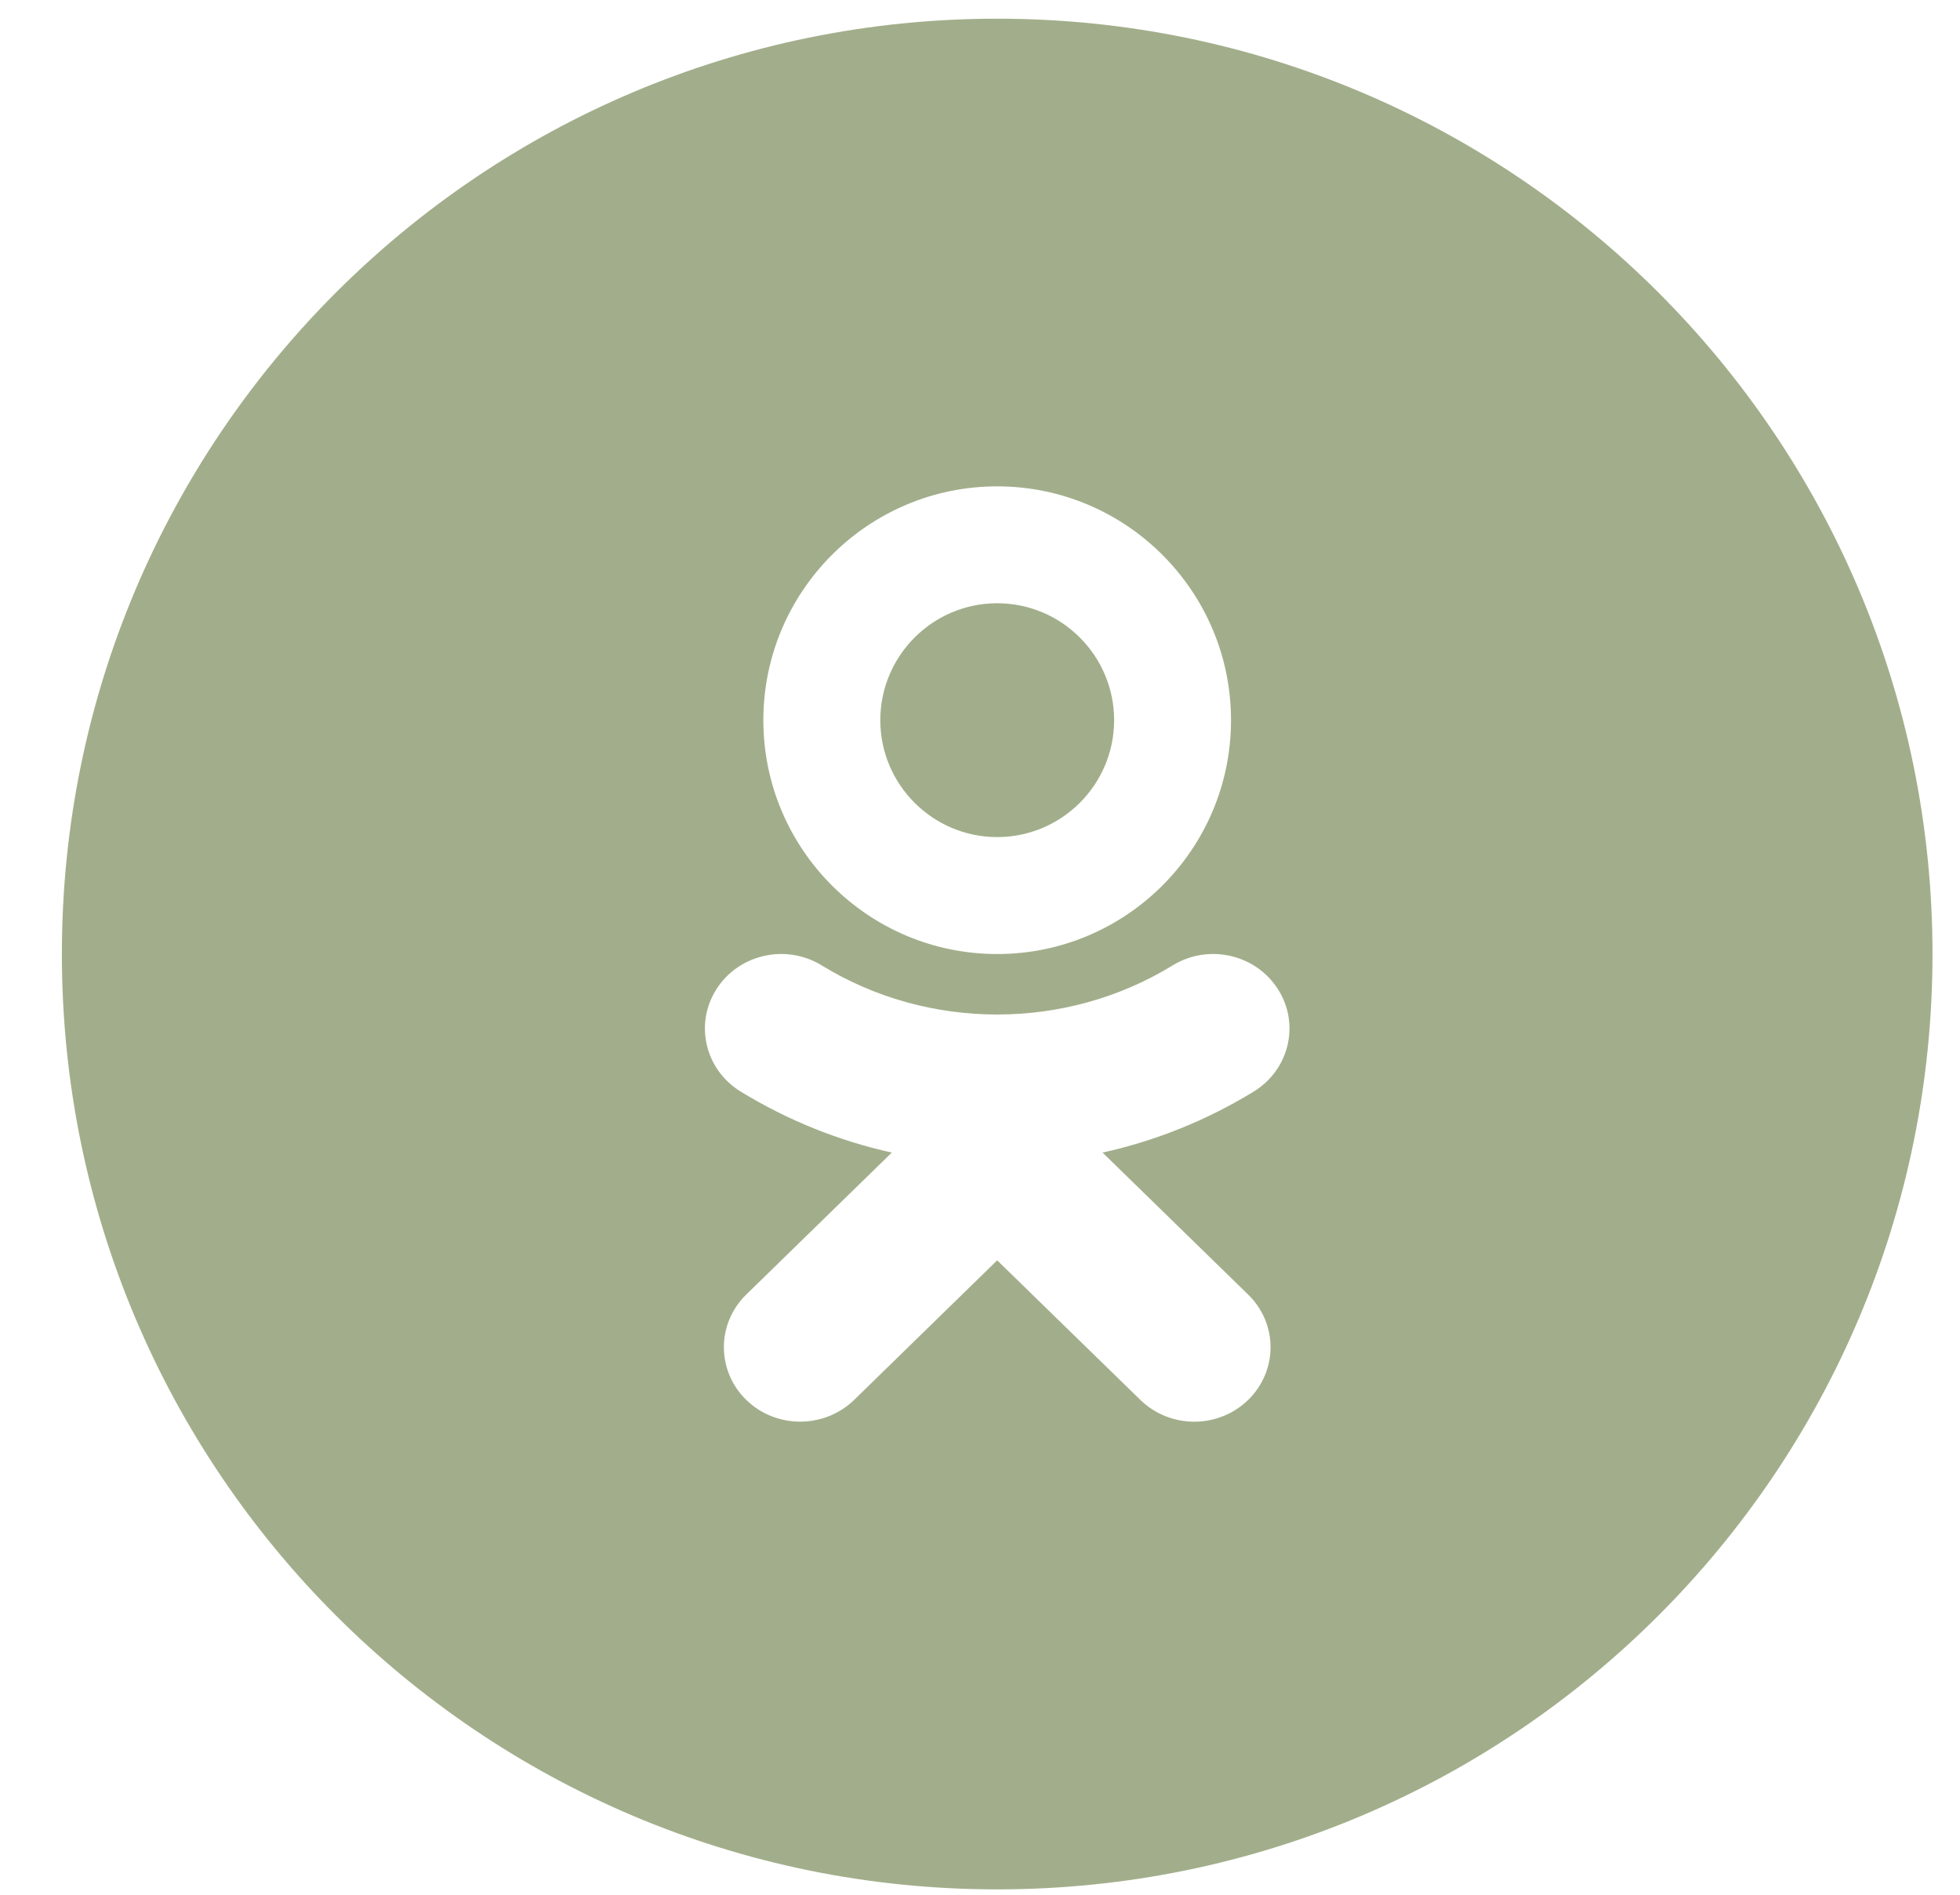 <svg width="30" height="29" viewBox="0 0 30 29" fill="none" xmlns="http://www.w3.org/2000/svg">
<path fill-rule="evenodd" clip-rule="evenodd" d="M0.947 14.602C0.947 6.696 7.357 0.286 15.263 0.286C23.17 0.286 29.579 6.696 29.579 14.602C29.579 22.508 23.17 28.918 15.263 28.918C7.357 28.918 0.947 22.508 0.947 14.602ZM15.263 14.602C17.237 14.602 18.842 12.997 18.842 11.023C18.842 9.049 17.237 7.444 15.263 7.444C13.289 7.444 11.684 9.049 11.684 11.023C11.684 12.997 13.289 14.602 15.263 14.602ZM19.191 16.706C18.47 17.148 17.688 17.461 16.876 17.641L19.105 19.815C19.561 20.259 19.561 20.981 19.105 21.426C18.649 21.871 17.91 21.871 17.454 21.426L15.263 19.29L13.074 21.426C12.845 21.648 12.546 21.759 12.247 21.759C11.948 21.759 11.65 21.648 11.422 21.426C10.966 20.981 10.966 20.26 11.421 19.815L13.65 17.641C12.838 17.461 12.056 17.147 11.335 16.706C10.79 16.37 10.626 15.668 10.969 15.135C11.312 14.602 12.033 14.441 12.579 14.777C14.211 15.778 16.314 15.778 17.947 14.777C18.493 14.441 19.214 14.602 19.557 15.135C19.901 15.667 19.737 16.37 19.191 16.706Z" fill="#A2AE8B"/>
<path fill-rule="evenodd" clip-rule="evenodd" d="M15.263 9.233C16.25 9.233 17.053 10.036 17.053 11.023C17.053 12.009 16.25 12.812 15.263 12.812C14.277 12.812 13.474 12.009 13.474 11.023C13.474 10.036 14.277 9.233 15.263 9.233Z" fill="#A2AE8B"/>
</svg>
